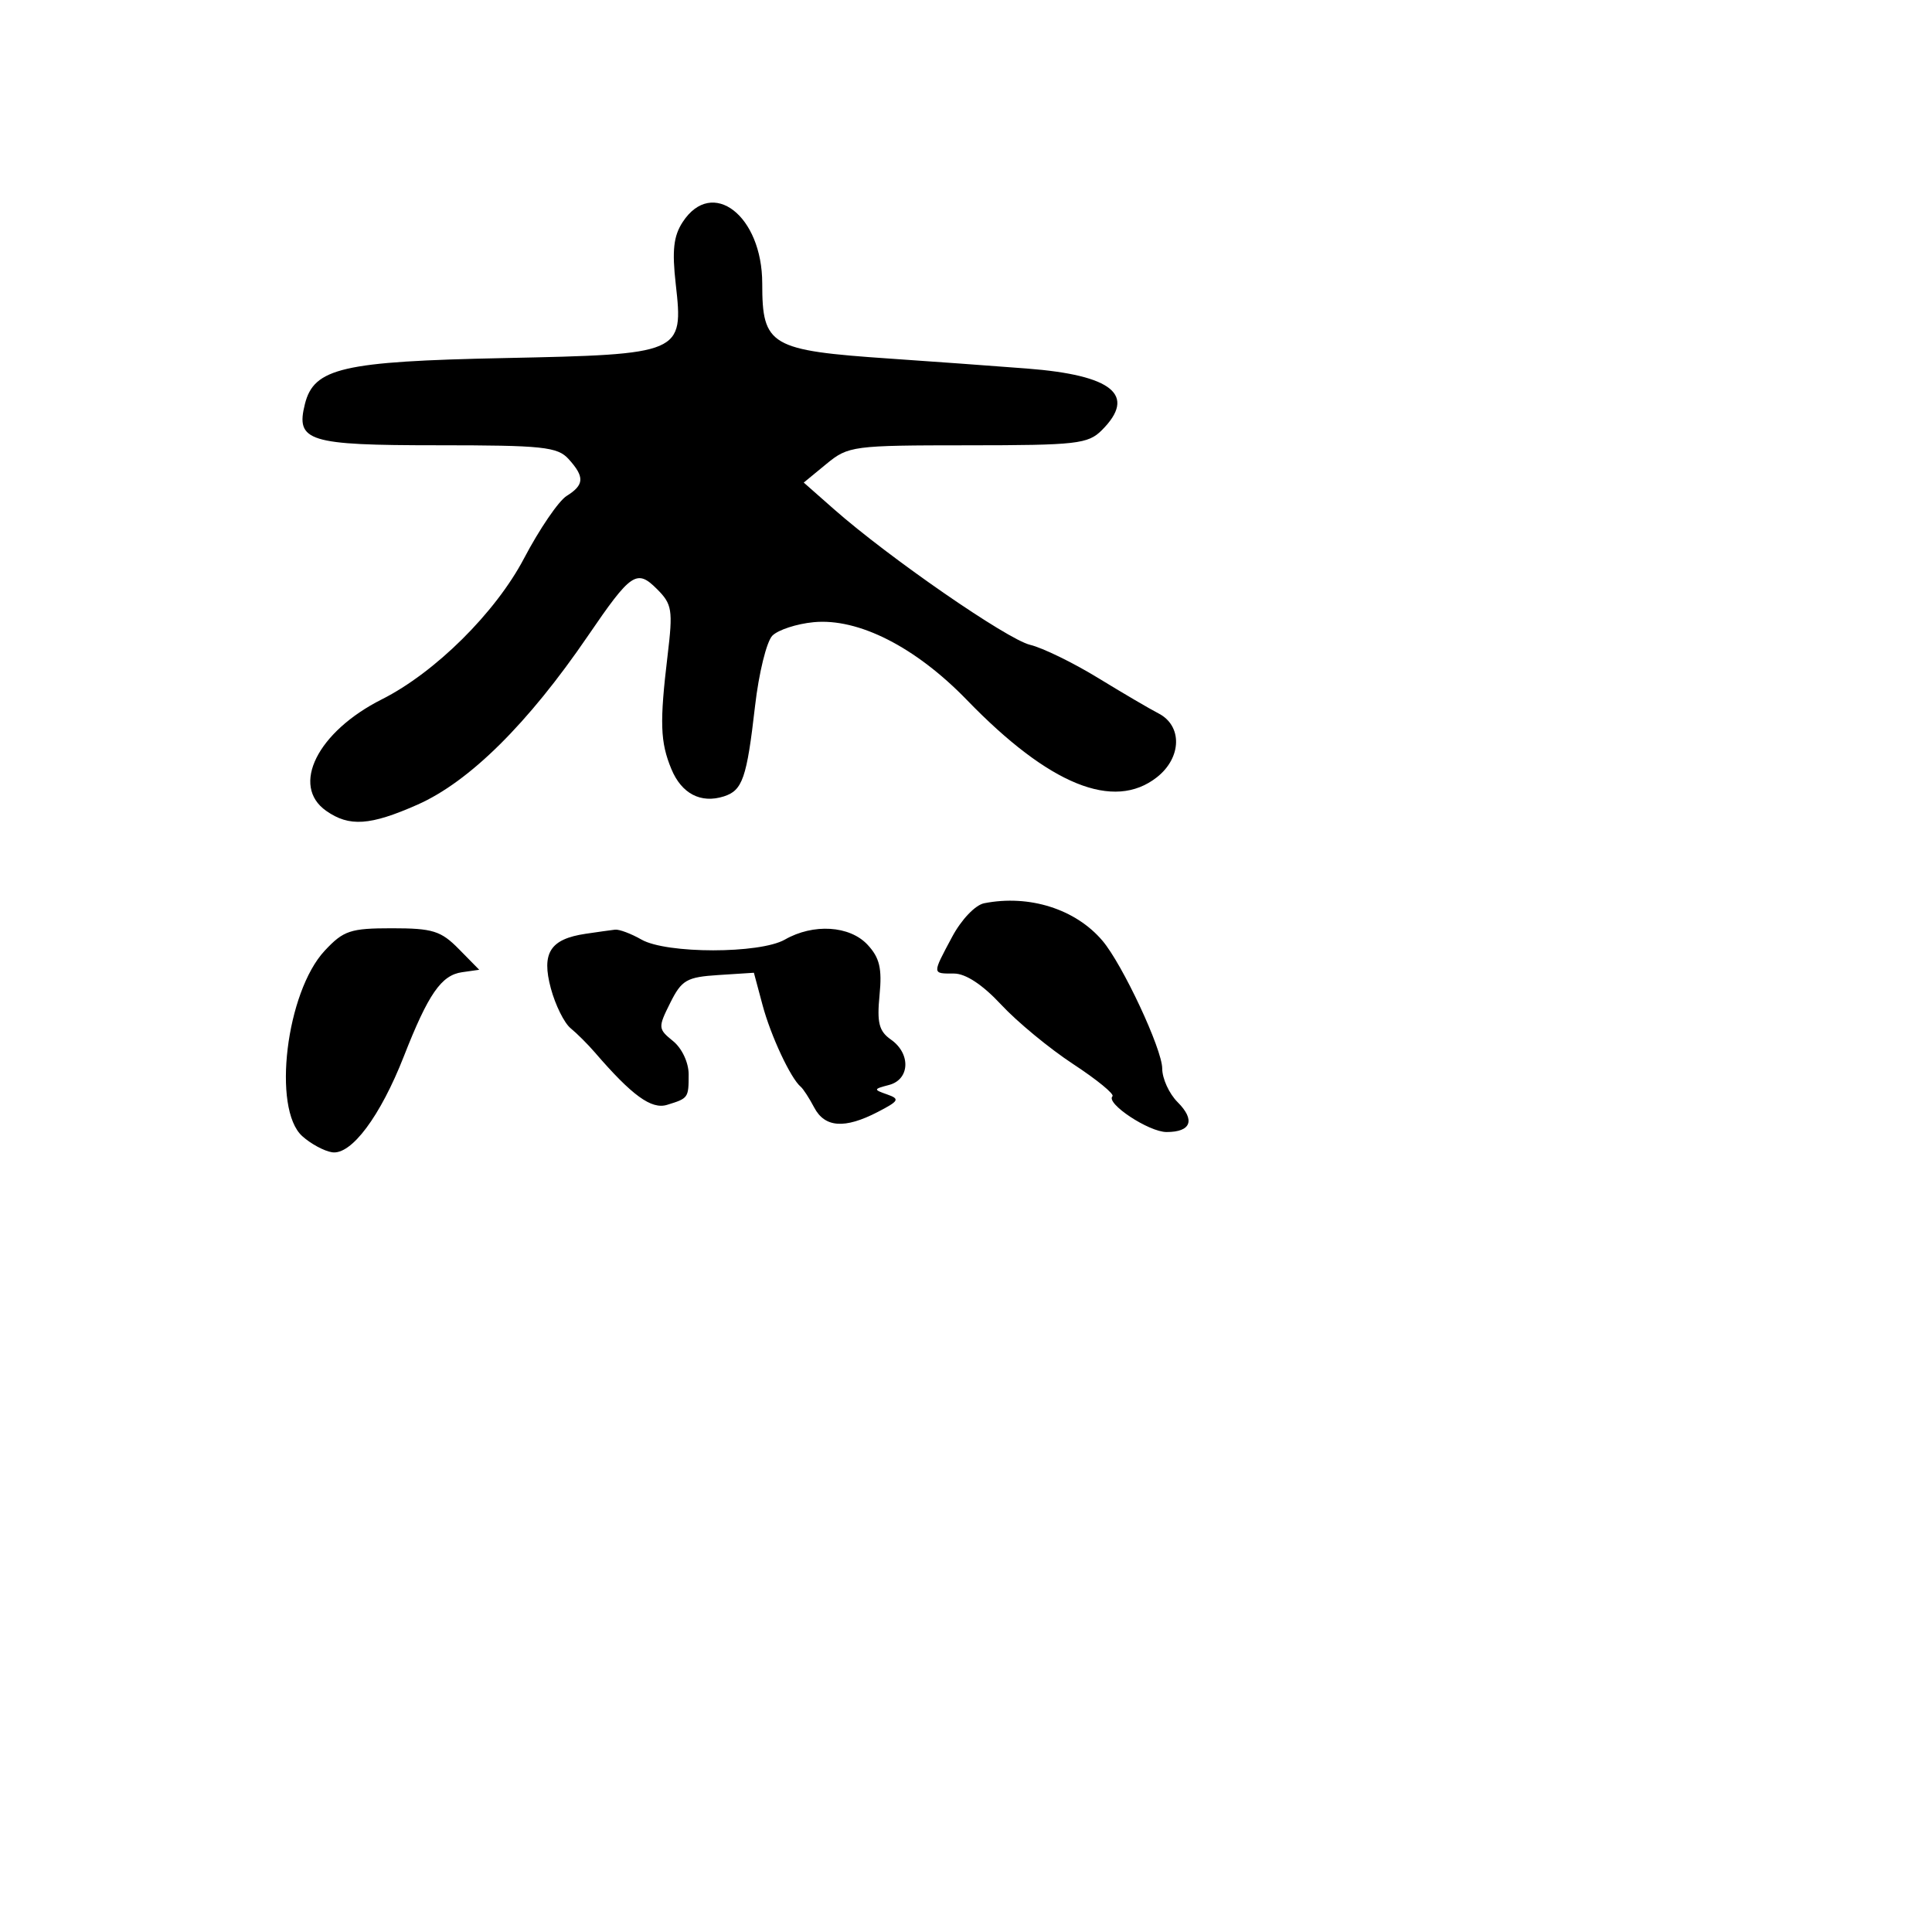 <svg xmlns="http://www.w3.org/2000/svg" width="256" height="256" viewBox="0 0 256 256" version="1.1">
	<path d="M 90.464 29.415 C 89.247 31.271, 89.034 33.180, 89.542 37.668 C 90.582 46.864, 90.360 46.959, 66.742 47.447 C 45.388 47.888, 41.599 48.763, 40.403 53.531 C 39.160 58.482, 40.823 59, 57.967 59 C 71.929 59, 73.875 59.205, 75.345 60.829 C 77.490 63.199, 77.432 64.249, 75.075 65.721 C 74.016 66.383, 71.478 70.105, 69.435 73.992 C 65.660 81.176, 57.651 89.115, 50.601 92.663 C 42.060 96.962, 38.484 104.124, 43.223 107.443 C 46.282 109.586, 49.040 109.399, 55.313 106.625 C 62.196 103.581, 69.965 95.888, 77.906 84.255 C 83.626 75.876, 84.371 75.371, 87.058 78.058 C 89.063 80.063, 89.183 80.816, 88.457 86.875 C 87.393 95.757, 87.479 98.327, 88.961 101.906 C 90.312 105.167, 92.860 106.497, 95.908 105.529 C 98.390 104.741, 98.952 103.116, 100.047 93.558 C 100.547 89.189, 101.582 84.990, 102.346 84.225 C 103.111 83.461, 105.566 82.659, 107.804 82.444 C 113.730 81.873, 121.314 85.723, 128.126 92.759 C 139.023 104.015, 147.588 107.493, 153.305 102.982 C 156.596 100.385, 156.692 96.155, 153.497 94.523 C 152.395 93.960, 148.795 91.849, 145.497 89.831 C 142.199 87.813, 138.150 85.839, 136.500 85.445 C 133.448 84.716, 117.767 73.874, 110.500 67.469 L 106.500 63.943 109.500 61.476 C 112.407 59.086, 112.988 59.010, 128.250 59.005 C 142.663 59, 144.170 58.830, 146 57 C 150.648 52.352, 147.447 49.713, 136.098 48.835 C 131.369 48.469, 123.225 47.879, 118 47.523 C 102.032 46.435, 101 45.830, 101 37.563 C 101 28.573, 94.373 23.448, 90.464 29.415 M 130.410 119.685 C 129.226 119.918, 127.382 121.853, 126.160 124.143 C 123.493 129.138, 123.486 129, 126.416 129 C 127.961 129, 130.213 130.488, 132.666 133.128 C 134.775 135.399, 139.069 138.942, 142.210 141.002 C 145.350 143.062, 147.689 144.978, 147.407 145.260 C 146.473 146.194, 152.229 150, 154.576 150 C 157.833 150, 158.416 148.416, 156.036 146.036 C 154.916 144.916, 154 142.914, 154 141.586 C 154 139.030, 148.736 127.772, 146.077 124.644 C 142.514 120.450, 136.377 118.508, 130.410 119.685 M 43.027 125.971 C 37.920 131.438, 36.041 146.917, 40.045 150.540 C 41.169 151.558, 42.950 152.522, 44.003 152.683 C 46.548 153.071, 50.392 147.931, 53.514 139.965 C 56.752 131.702, 58.475 129.213, 61.225 128.823 L 63.500 128.500 60.795 125.750 C 58.427 123.342, 57.327 123, 51.947 123 C 46.423 123, 45.522 123.300, 43.027 125.971 M 77.597 123.731 C 72.893 124.430, 71.725 126.266, 72.992 130.970 C 73.587 133.181, 74.765 135.555, 75.608 136.245 C 76.451 136.935, 77.897 138.377, 78.820 139.450 C 83.745 145.166, 86.316 147.035, 88.383 146.401 C 91.218 145.531, 91.250 145.486, 91.250 142.352 C 91.250 140.798, 90.359 138.900, 89.184 137.948 C 87.191 136.334, 87.178 136.155, 88.809 132.887 C 90.326 129.849, 90.984 129.469, 95.197 129.197 L 99.895 128.895 101.047 133.197 C 102.132 137.252, 104.771 142.893, 106.100 144 C 106.430 144.275, 107.234 145.512, 107.885 146.750 C 109.292 149.420, 111.925 149.607, 116.293 147.348 C 119.131 145.881, 119.271 145.621, 117.547 145.016 C 115.710 144.372, 115.723 144.306, 117.804 143.762 C 120.570 143.038, 120.711 139.611, 118.051 137.748 C 116.473 136.643, 116.186 135.523, 116.543 131.872 C 116.892 128.317, 116.555 126.899, 114.954 125.181 C 112.588 122.641, 107.775 122.342, 104 124.500 C 100.681 126.397, 88.319 126.397, 85 124.500 C 83.625 123.714, 82.050 123.122, 81.500 123.185 C 80.950 123.248, 79.194 123.494, 77.597 123.731" stroke="none" fill="black" fill-rule="evenodd"/>
</svg>